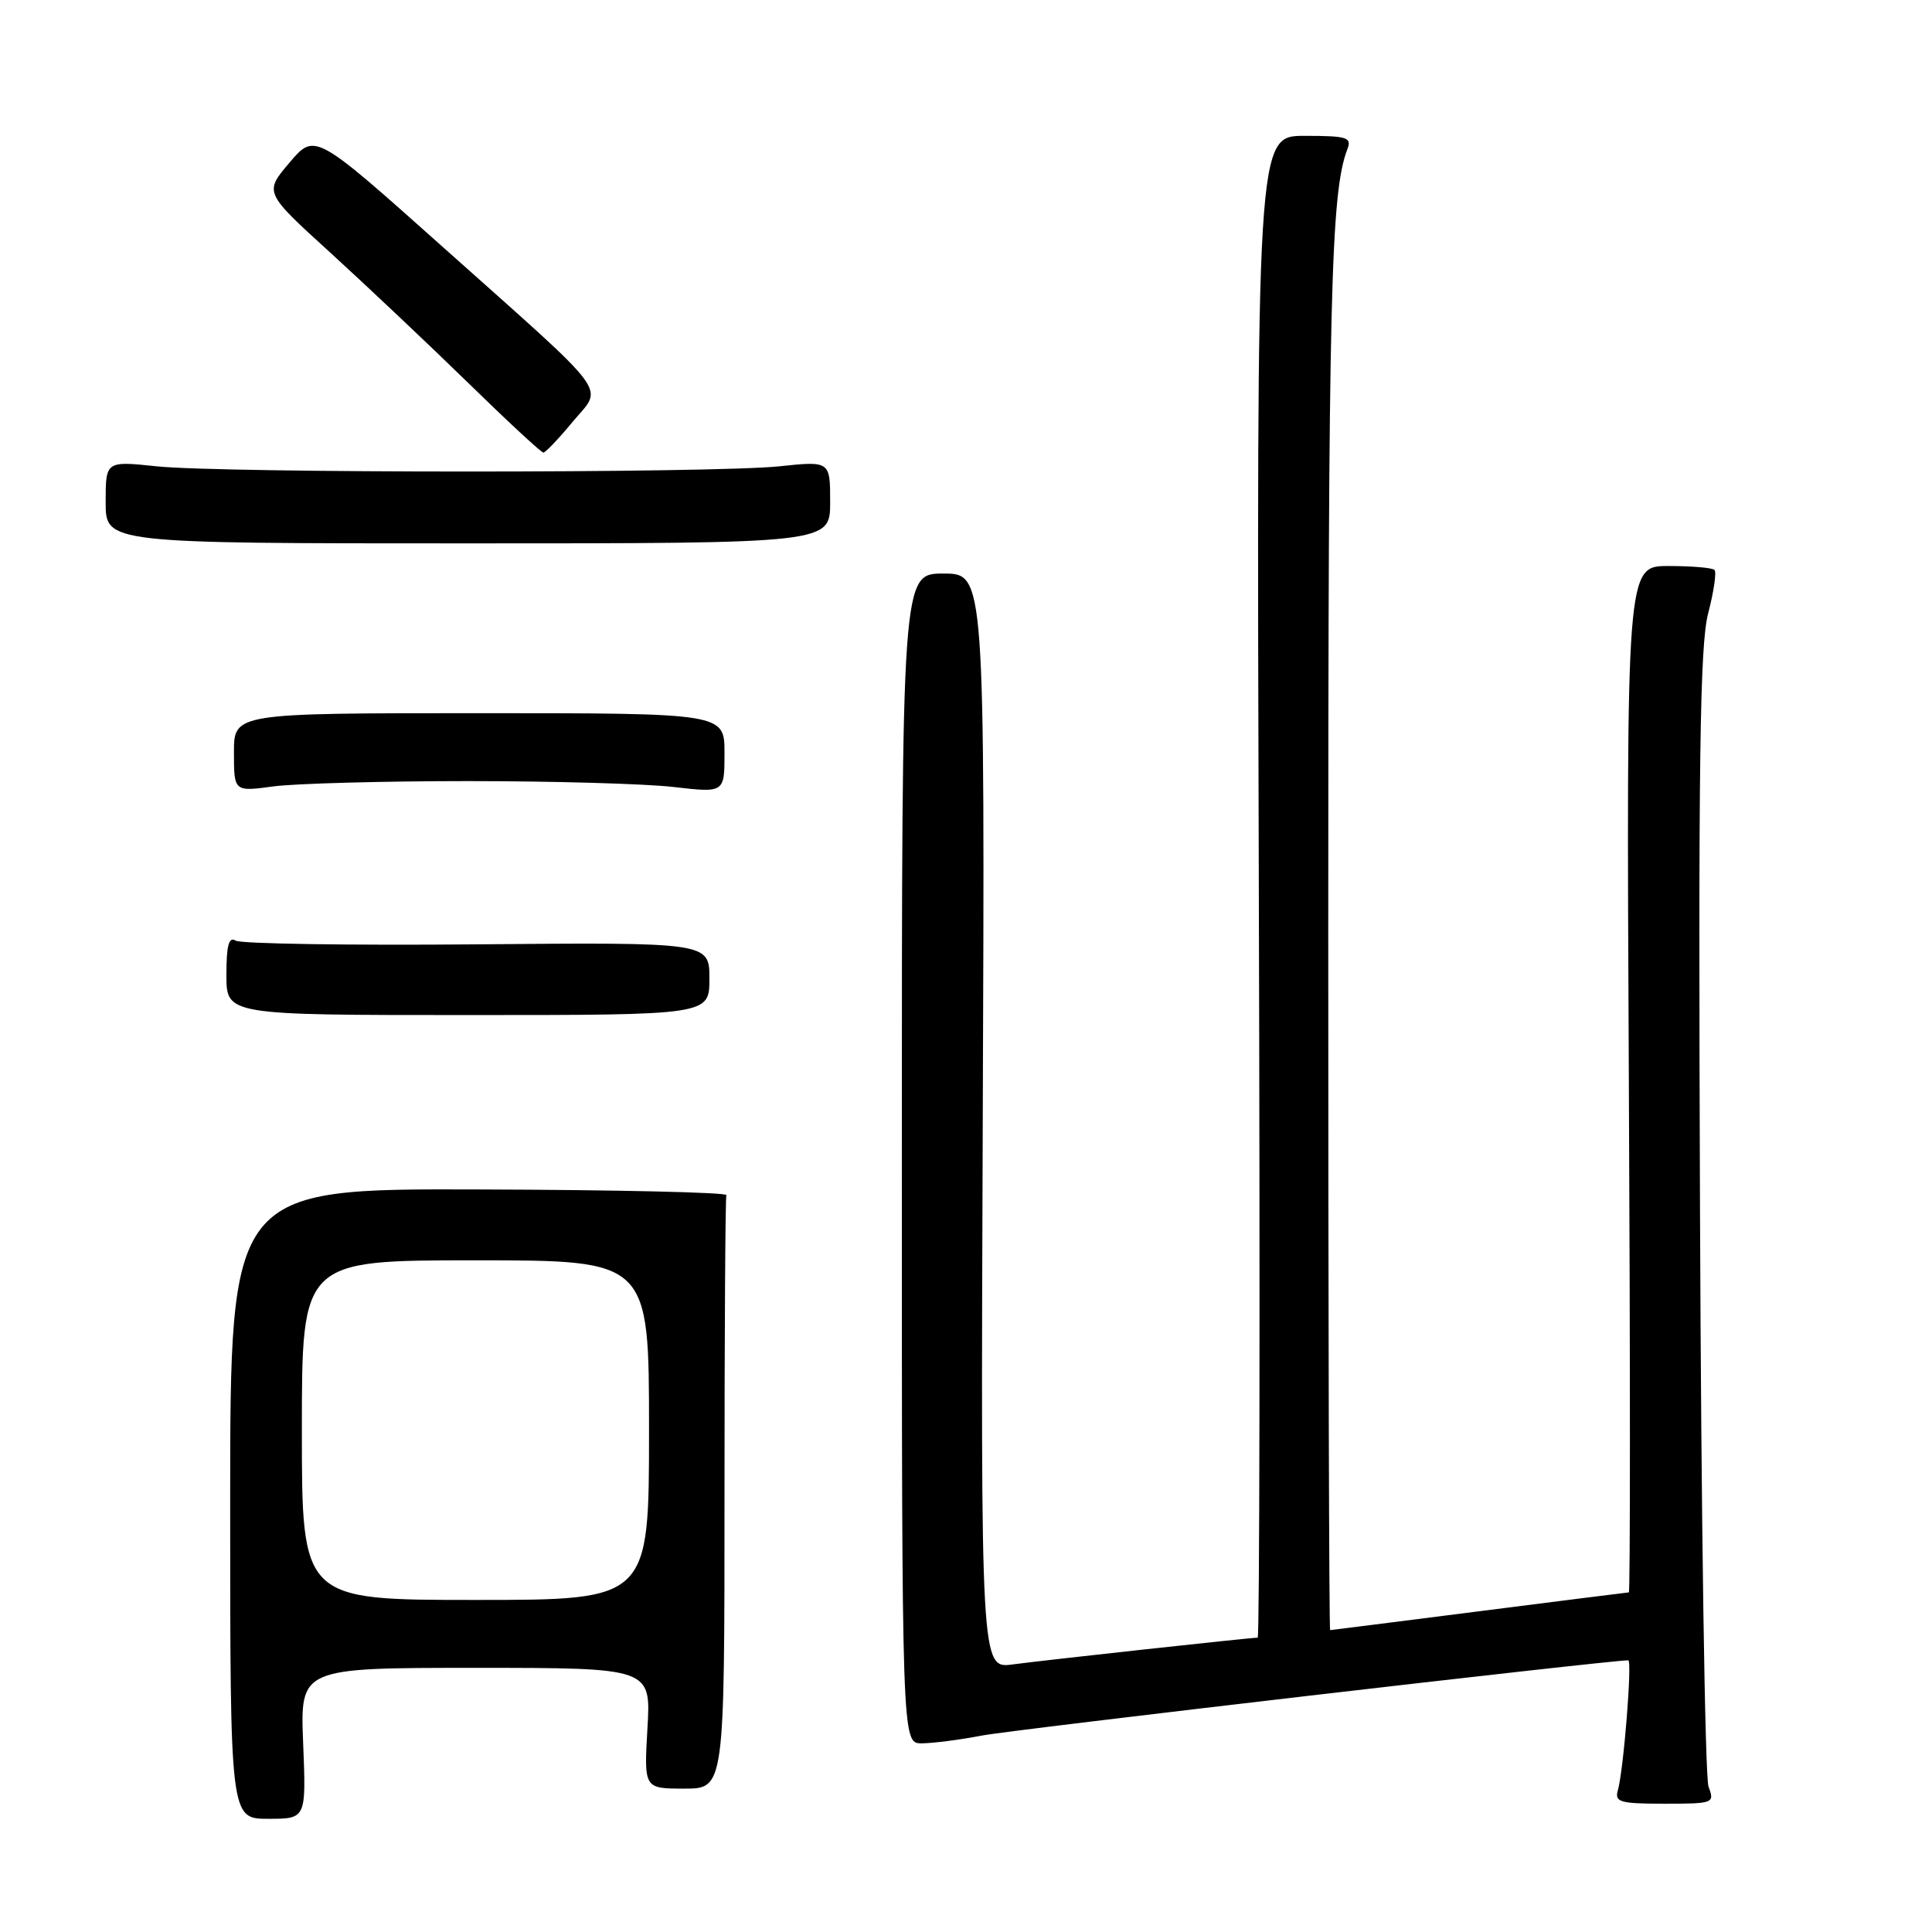 <?xml version="1.0" encoding="UTF-8" standalone="no"?>
<!DOCTYPE svg PUBLIC "-//W3C//DTD SVG 1.1//EN" "http://www.w3.org/Graphics/SVG/1.1/DTD/svg11.dtd" >
<svg xmlns="http://www.w3.org/2000/svg" xmlns:xlink="http://www.w3.org/1999/xlink" version="1.1" viewBox="0 0 256 256">
 <g >
 <path fill="currentColor"
d=" M 40.17 231.00 C 39.77 221.00 39.77 221.00 63.01 221.00 C 86.26 221.00 86.26 221.00 85.79 229.00 C 85.33 237.00 85.33 237.00 90.67 237.00 C 96.00 237.00 96.00 237.00 96.00 198.00 C 96.00 176.55 96.11 158.71 96.25 158.36 C 96.39 158.00 81.65 157.66 63.50 157.61 C 30.50 157.50 30.50 157.50 30.50 199.25 C 30.50 241.00 30.50 241.00 35.54 241.00 C 40.57 241.00 40.57 241.00 40.17 231.00 Z  M 226.39 236.75 C 225.92 235.51 225.41 201.20 225.26 160.50 C 225.03 100.65 225.24 85.50 226.34 81.27 C 227.09 78.39 227.47 75.80 227.18 75.52 C 226.90 75.23 224.15 75.00 221.08 75.00 C 215.50 75.00 215.50 75.00 215.83 143.00 C 216.02 180.40 216.02 211.00 215.83 211.00 C 215.65 211.01 206.72 212.13 196.00 213.50 C 185.28 214.87 176.39 215.99 176.25 216.00 C 176.11 216.00 176.00 174.44 176.00 123.64 C 176.00 39.05 176.33 25.46 178.54 19.75 C 179.14 18.20 178.50 18.00 172.86 18.00 C 166.50 18.00 166.50 18.00 166.80 117.50 C 166.97 172.22 166.90 217.00 166.65 217.00 C 165.64 217.00 138.22 220.00 134.22 220.54 C 129.95 221.13 129.95 221.13 130.22 148.56 C 130.50 76.00 130.50 76.00 125.00 76.00 C 119.50 76.00 119.50 76.00 119.50 153.50 C 119.50 231.00 119.50 231.00 122.11 231.00 C 123.55 231.00 127.15 230.54 130.11 229.97 C 134.16 229.19 213.13 220.00 215.75 220.00 C 216.30 220.00 215.13 234.60 214.37 237.25 C 213.93 238.79 214.66 239.00 220.55 239.00 C 227.07 239.00 227.21 238.94 226.39 236.75 Z  M 94.00 129.68 C 94.00 124.86 94.00 124.86 63.23 125.13 C 46.31 125.28 31.91 125.06 31.23 124.64 C 30.32 124.08 30.00 125.25 30.00 129.19 C 30.00 134.50 30.00 134.50 62.00 134.50 C 94.00 134.50 94.00 134.50 94.00 129.68 Z  M 62.00 103.50 C 73.28 103.50 85.54 103.85 89.25 104.28 C 96.00 105.06 96.00 105.06 96.00 99.78 C 96.00 94.50 96.00 94.50 63.50 94.50 C 31.00 94.50 31.00 94.50 31.00 99.70 C 31.00 104.91 31.00 104.91 36.25 104.20 C 39.14 103.82 50.72 103.50 62.00 103.50 Z  M 110.00 66.54 C 110.00 61.08 110.00 61.08 103.25 61.79 C 94.48 62.71 29.52 62.71 20.75 61.79 C 14.00 61.08 14.00 61.08 14.00 66.54 C 14.00 72.00 14.00 72.00 62.00 72.00 C 110.00 72.00 110.00 72.00 110.00 66.54 Z  M 75.85 55.93 C 79.94 51.00 81.48 53.08 58.61 32.67 C 41.72 17.59 41.72 17.59 38.36 21.55 C 35.00 25.50 35.00 25.50 43.75 33.46 C 48.56 37.85 56.77 45.60 62.00 50.70 C 67.22 55.80 71.72 59.97 72.00 59.97 C 72.28 59.97 74.01 58.15 75.85 55.93 Z  M 40.00 189.50 C 40.00 167.00 40.00 167.00 63.00 167.00 C 86.00 167.00 86.00 167.00 86.00 189.50 C 86.00 212.00 86.00 212.00 63.00 212.00 C 40.00 212.00 40.00 212.00 40.00 189.50 Z "/>
</g>
</svg>